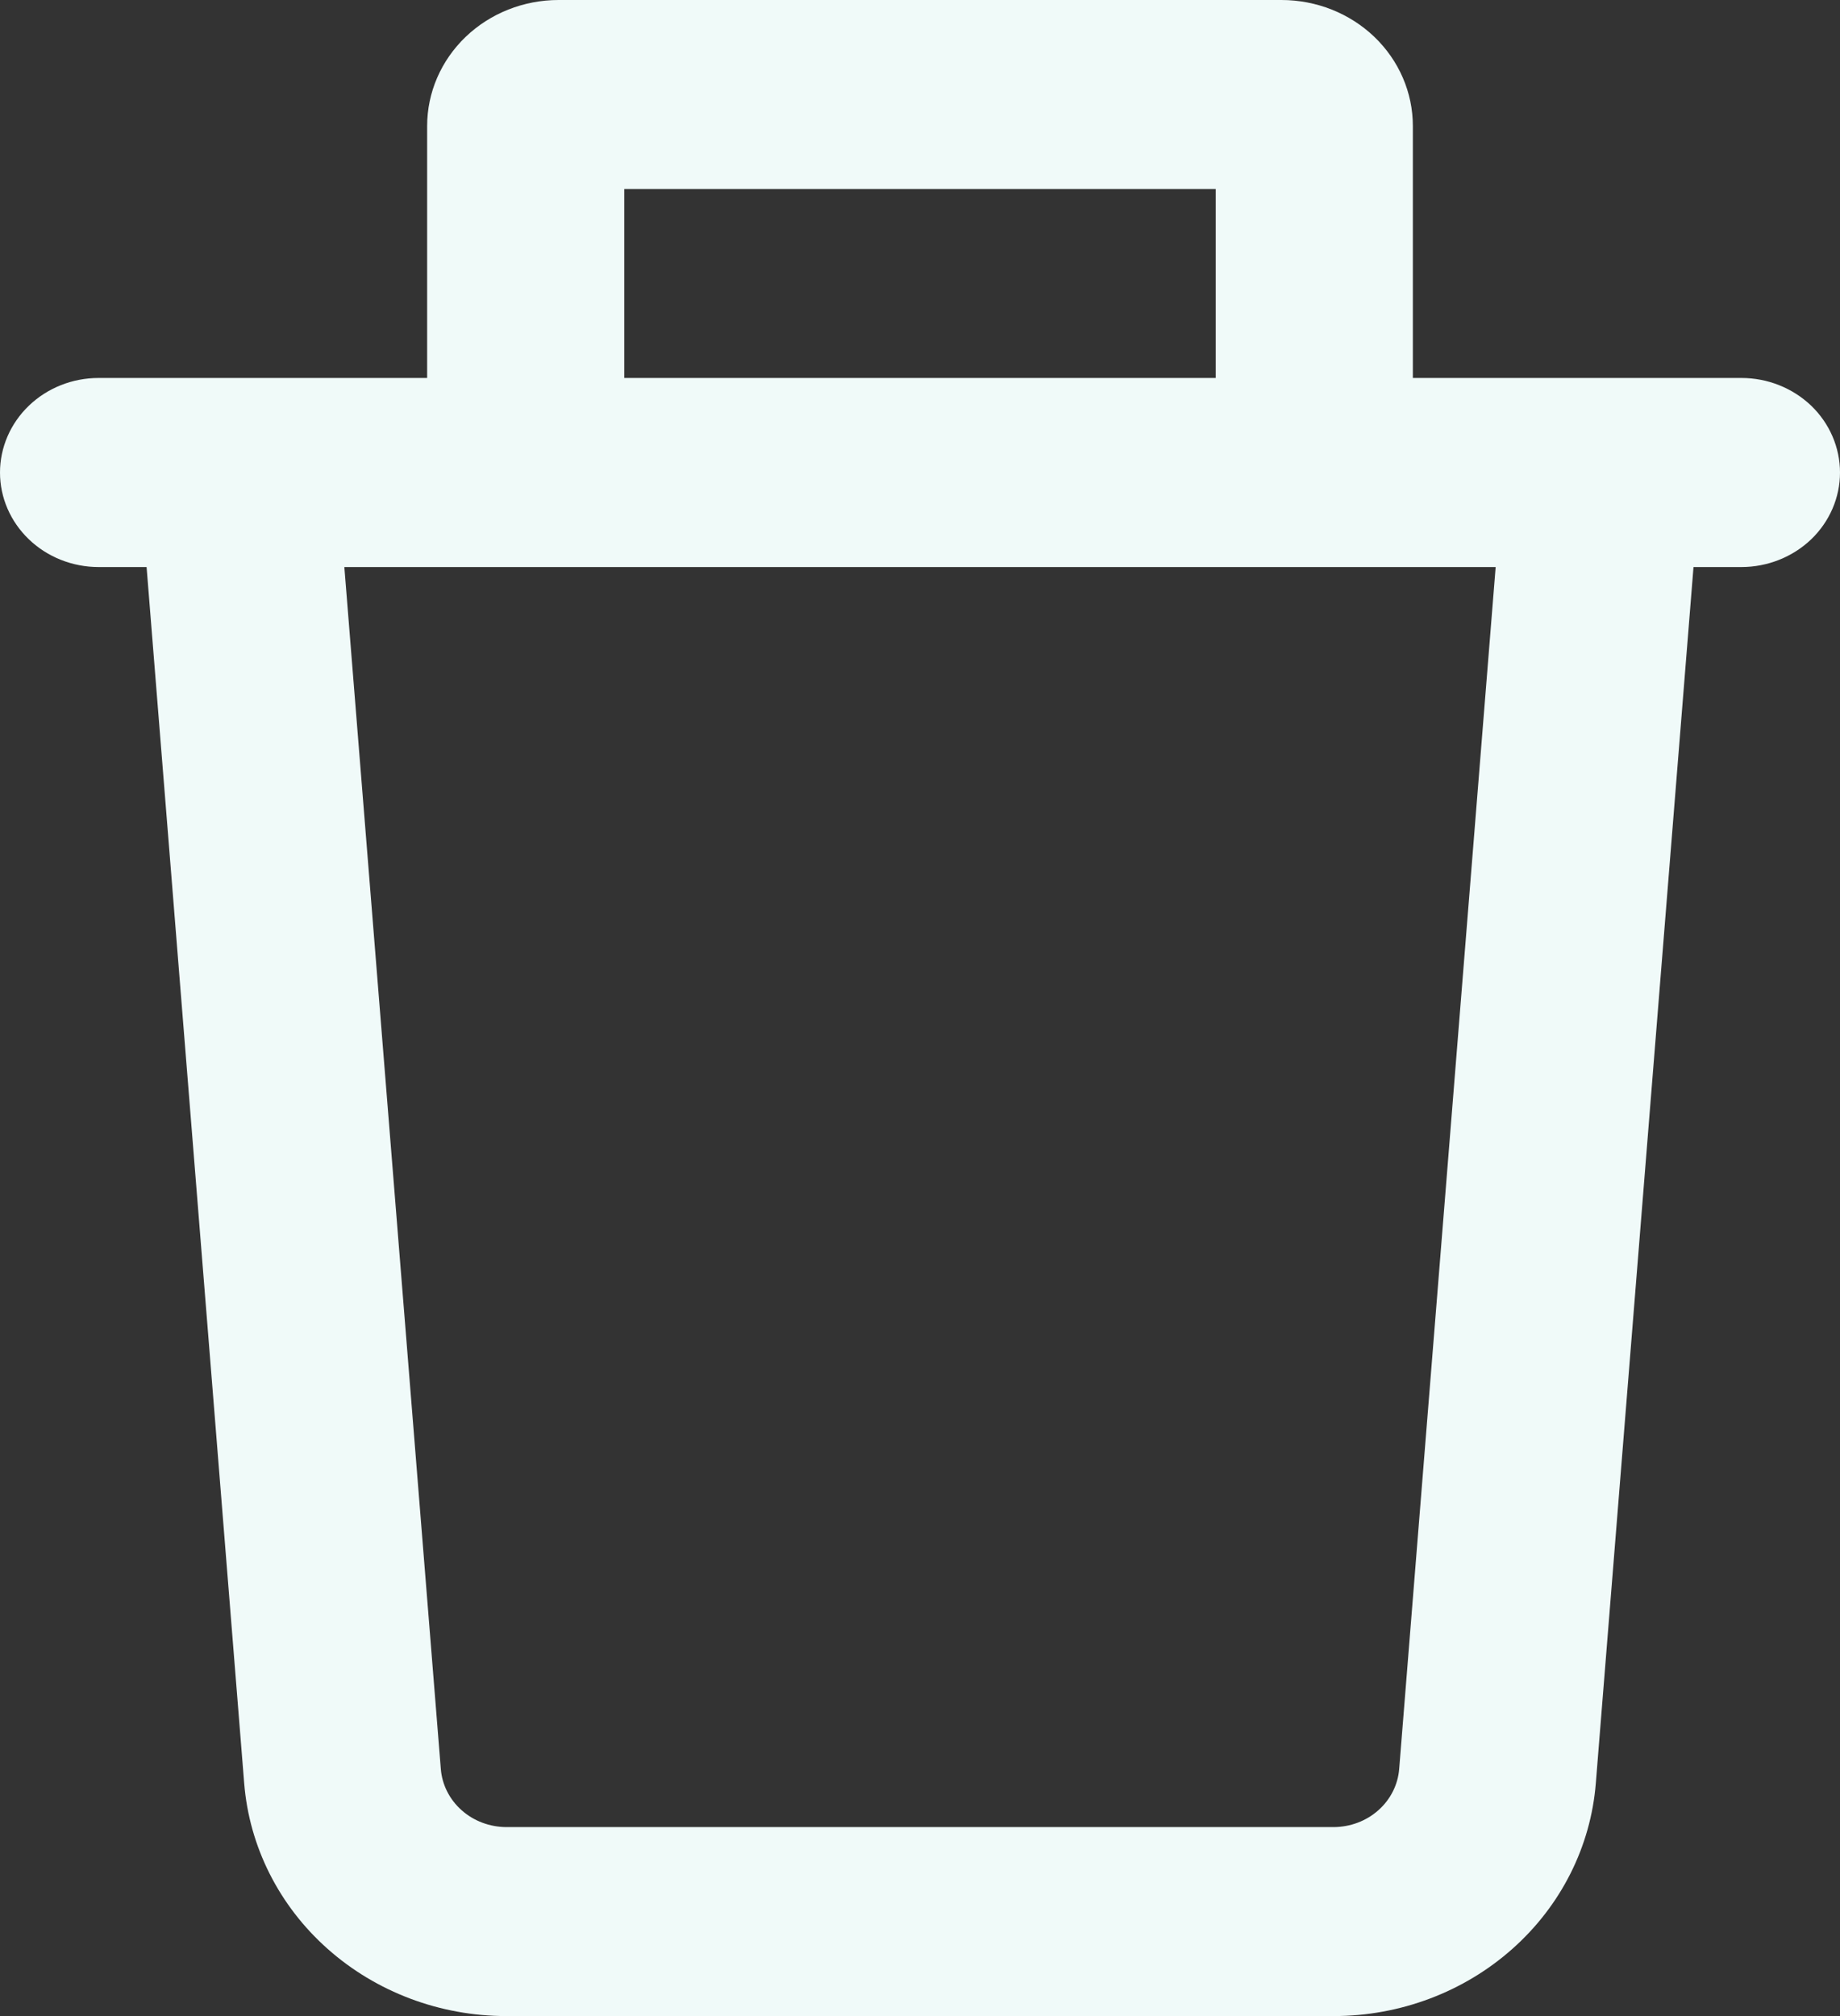 <svg width="21" height="23" viewBox="0 0 21 23" fill="none" xmlns="http://www.w3.org/2000/svg">
<rect x="0" y="0" width="21" height="23" fill="#333333" stroke="none"/>
<path fill-rule="evenodd" clip-rule="evenodd" d="M7.125 4.312V2.156H13.875V4.312H7.125ZM4.875 4.312V1.438C4.875 1.056 5.033 0.691 5.314 0.421C5.596 0.151 5.977 0 6.375 0L14.625 0C15.023 0 15.404 0.151 15.686 0.421C15.967 0.691 16.125 1.056 16.125 1.438V4.312H19.875C20.173 4.312 20.459 4.426 20.671 4.628C20.881 4.83 21 5.105 21 5.391C21 5.677 20.881 5.951 20.671 6.153C20.459 6.355 20.173 6.469 19.875 6.469H19.328L18.213 20.345C18.155 21.067 17.815 21.742 17.26 22.234C16.706 22.726 15.978 23 15.222 23H5.778C5.022 23 4.294 22.726 3.74 22.234C3.185 21.742 2.845 21.067 2.787 20.345L1.673 6.469H1.125C0.827 6.469 0.54 6.355 0.33 6.153C0.119 5.951 0 5.677 0 5.391C0 5.105 0.119 4.83 0.33 4.628C0.54 4.426 0.827 4.312 1.125 4.312H4.875ZM3.93 6.469H17.07L15.969 20.18C15.955 20.36 15.87 20.529 15.731 20.652C15.593 20.775 15.411 20.843 15.222 20.844H5.778C5.589 20.843 5.407 20.775 5.269 20.652C5.13 20.529 5.045 20.36 5.031 20.18L3.93 6.469Z" fill="#F0FAF9"/>
</svg>
